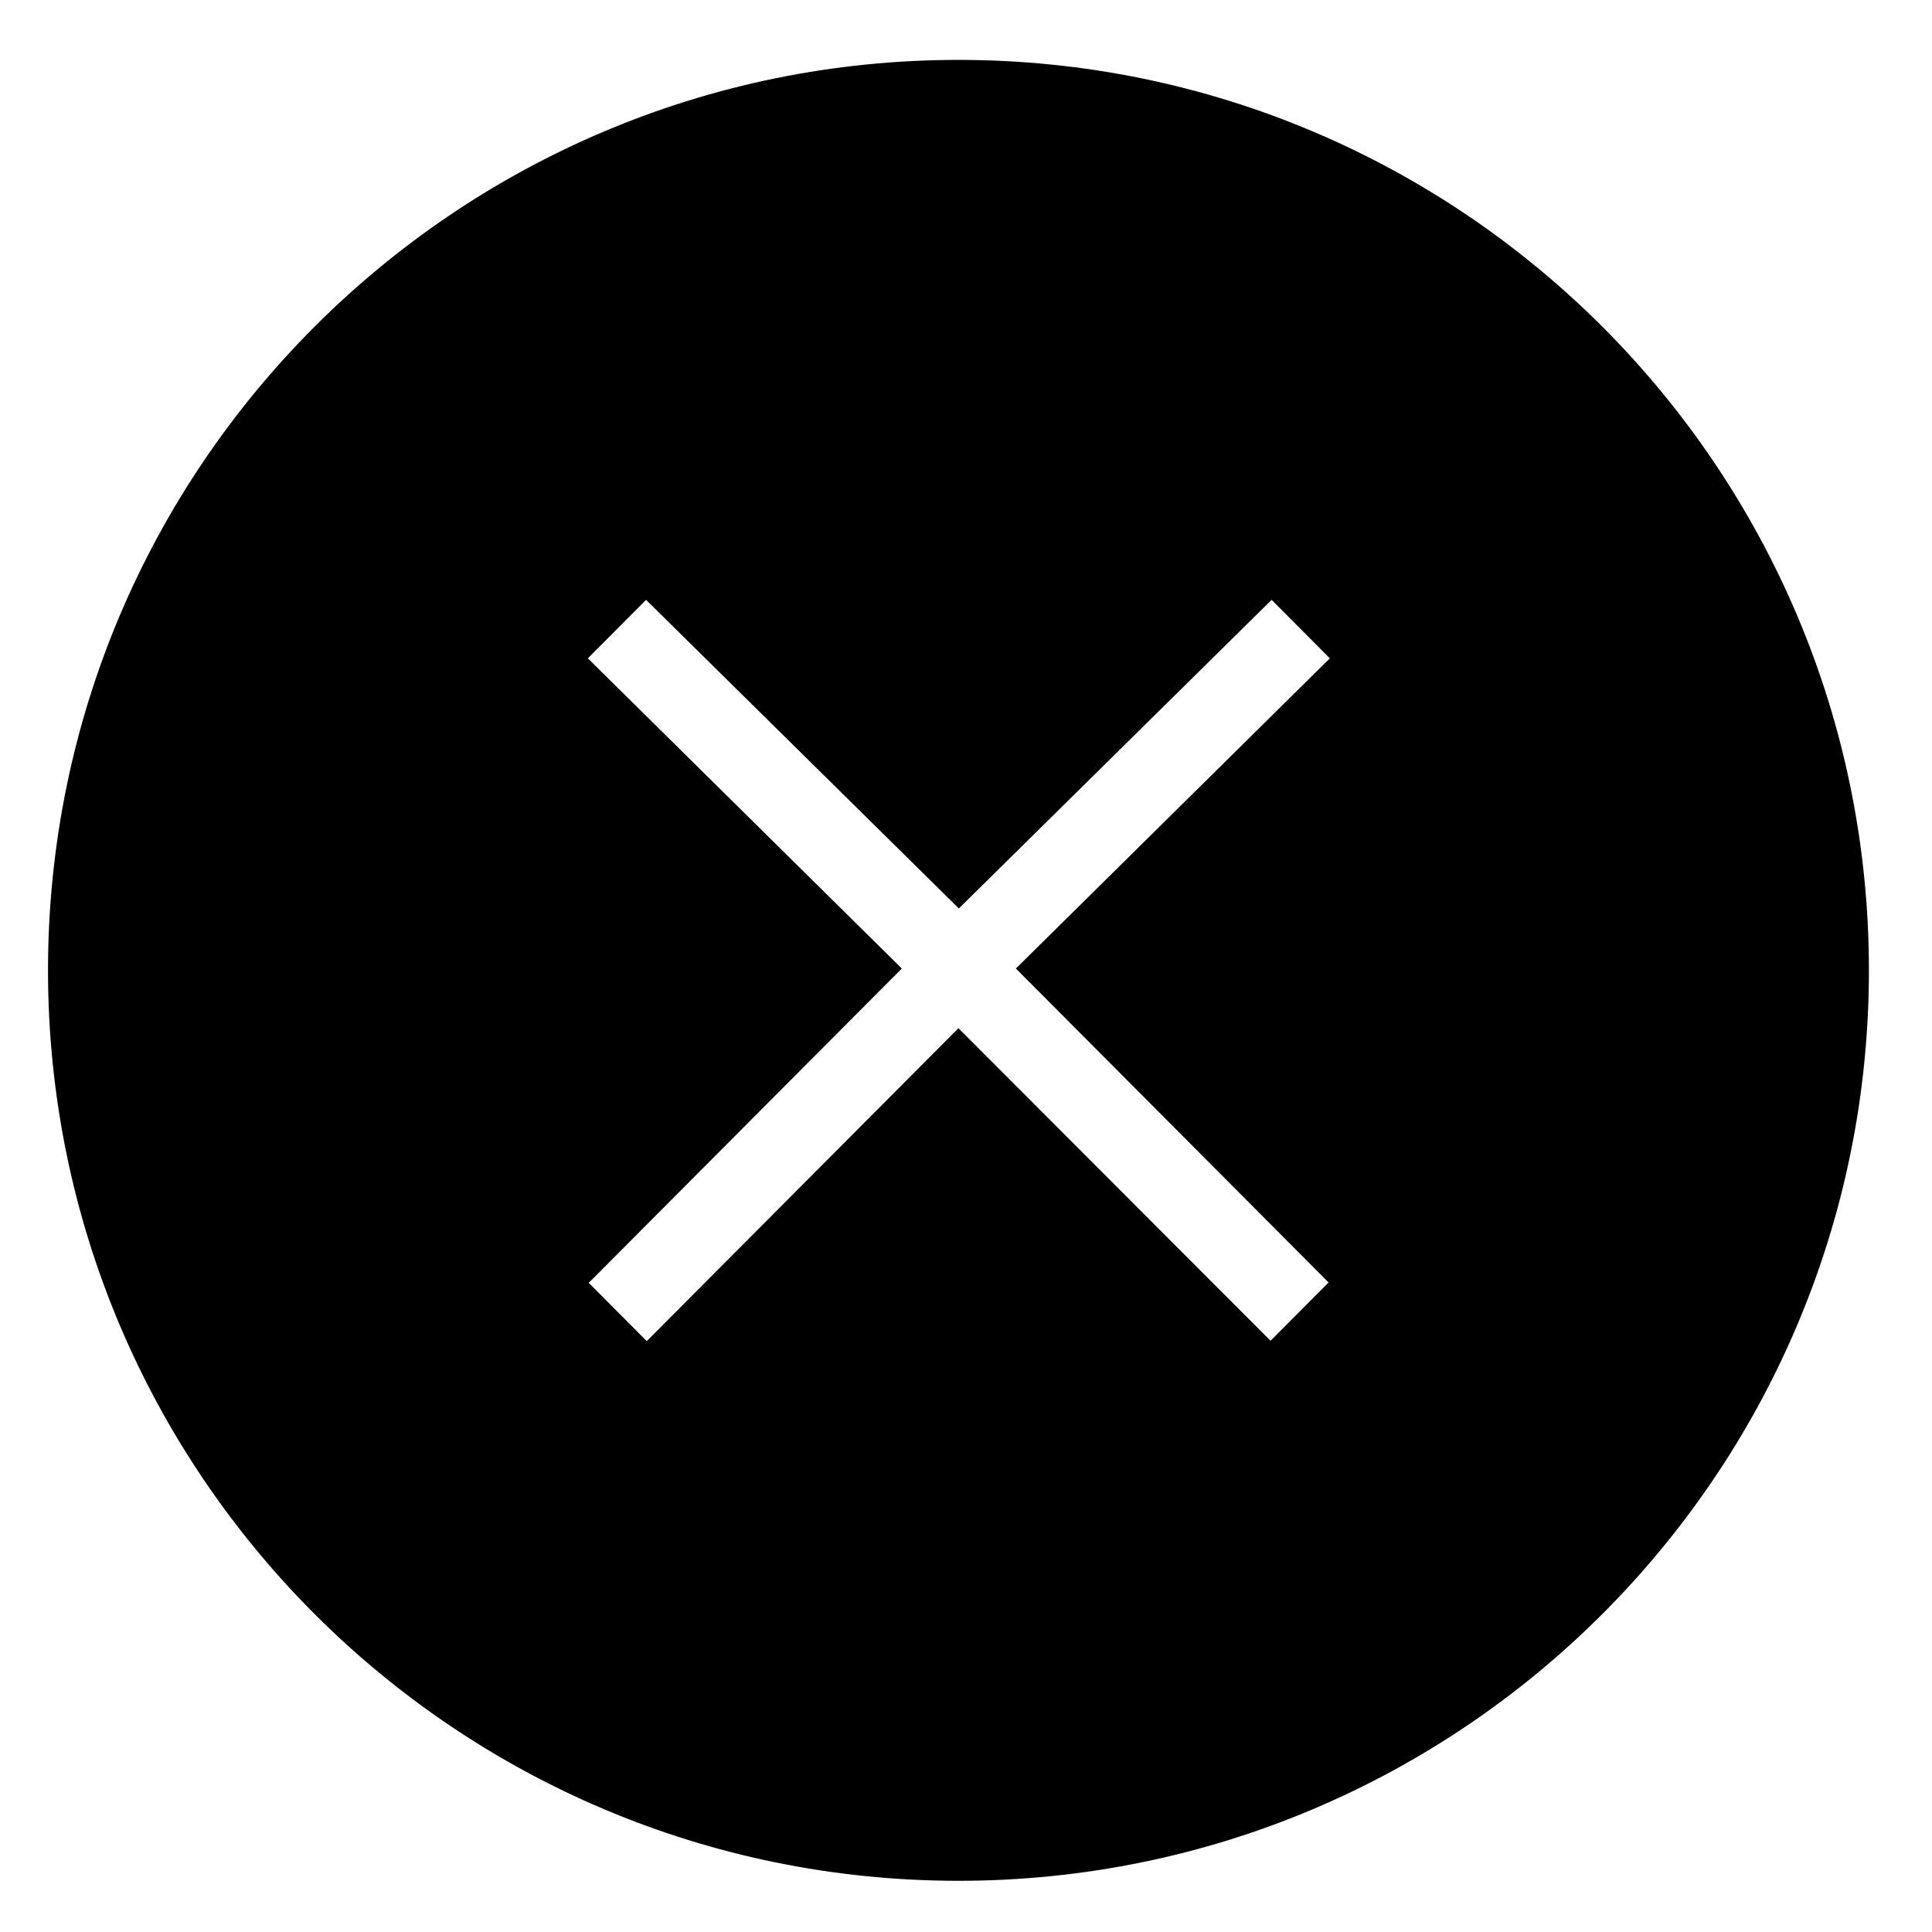 <svg width="20" height="20" xmlns="http://www.w3.org/2000/svg">
    <path stroke="null" id="svg_2" d="m9.922,1.12c-4.929,0 -8.925,3.996 -8.925,8.925c0,4.929 3.996,8.925 8.925,8.925c4.929,0 8.925,-3.996 8.925,-8.925c0,-4.929 -3.996,-8.925 -8.925,-8.925zm4.315,11.933c0.06,0.06 0.092,0.139 0.092,0.223c0,0.084 -0.032,0.167 -0.092,0.223l-0.861,0.865c-0.064,0.064 -0.143,0.092 -0.223,0.092c-0.08,0 -0.163,-0.032 -0.223,-0.092l-3.008,-3.012l-3.004,3.016c-0.06,0.064 -0.143,0.092 -0.223,0.092c-0.08,0 -0.163,-0.032 -0.223,-0.092l-0.861,-0.865c-0.06,-0.06 -0.092,-0.139 -0.092,-0.223c0,-0.084 0.032,-0.167 0.092,-0.223l3.016,-3.028l-3.024,-2.988c-0.124,-0.124 -0.124,-0.327 0,-0.45l0.861,-0.865c0.06,-0.06 0.139,-0.092 0.223,-0.092c0.084,0 0.163,0.032 0.223,0.092l3.016,2.976l3.016,-2.976c0.06,-0.06 0.139,-0.092 0.223,-0.092c0.084,0 0.163,0.032 0.223,0.092l0.861,0.865c0.124,0.124 0.124,0.327 0,0.45l-3.024,2.988l3.012,3.024z"/>
</svg>